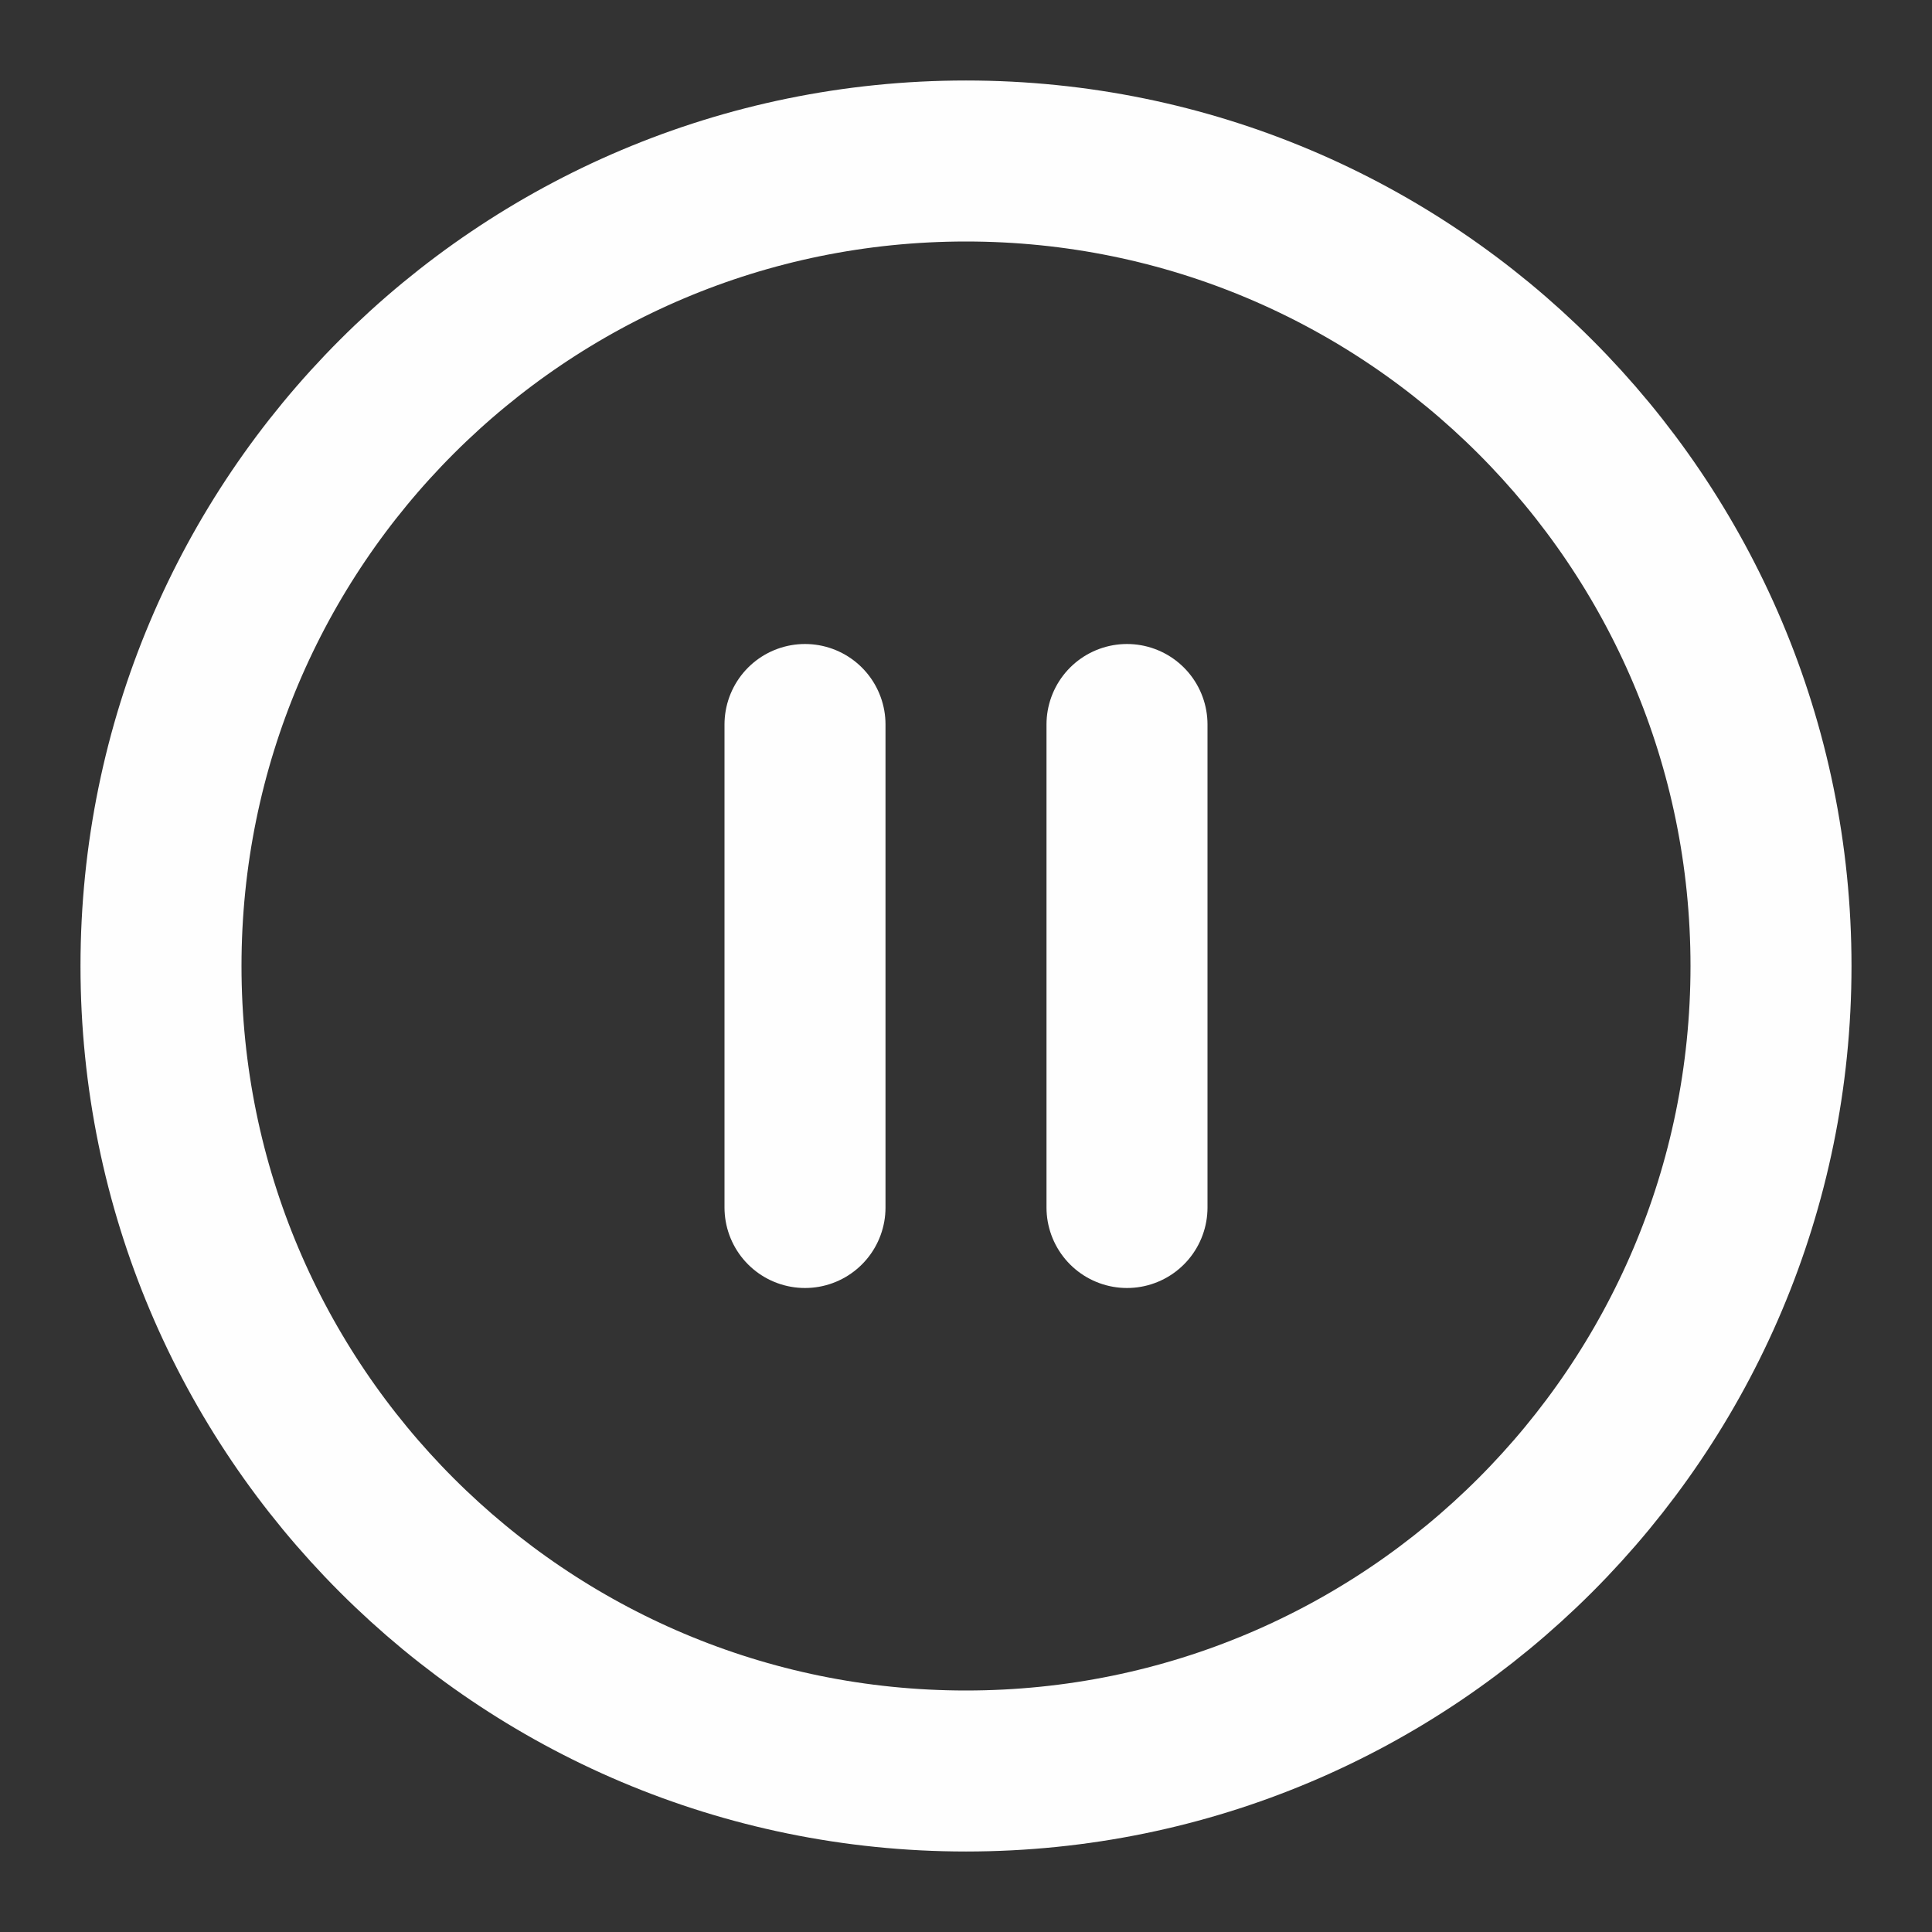<svg width="24" height="24" viewBox="0 0 24 24" fill="none" xmlns="http://www.w3.org/2000/svg">
<rect x="0" y="0" width="24" height="24" fill="#333333" stroke="none"/>
<g id="pause-circle">
<path id="Vector" d="M12 22C17.523 22 22 17.523 22 12C22 6.477 17.523 2 12 2C6.477 2 2 6.477 2 12C2 17.523 6.477 22 12 22Z" stroke="#FEFEFE" stroke-width="2" stroke-linecap="round" stroke-linejoin="round"/>
<path id="Vector_2" d="M10 15V9" stroke="#FEFEFE" stroke-width="2" stroke-linecap="round" stroke-linejoin="round"/>
<path id="Vector_3" d="M14 15V9" stroke="#FEFEFE" stroke-width="2" stroke-linecap="round" stroke-linejoin="round"/>
</g>
</svg>
